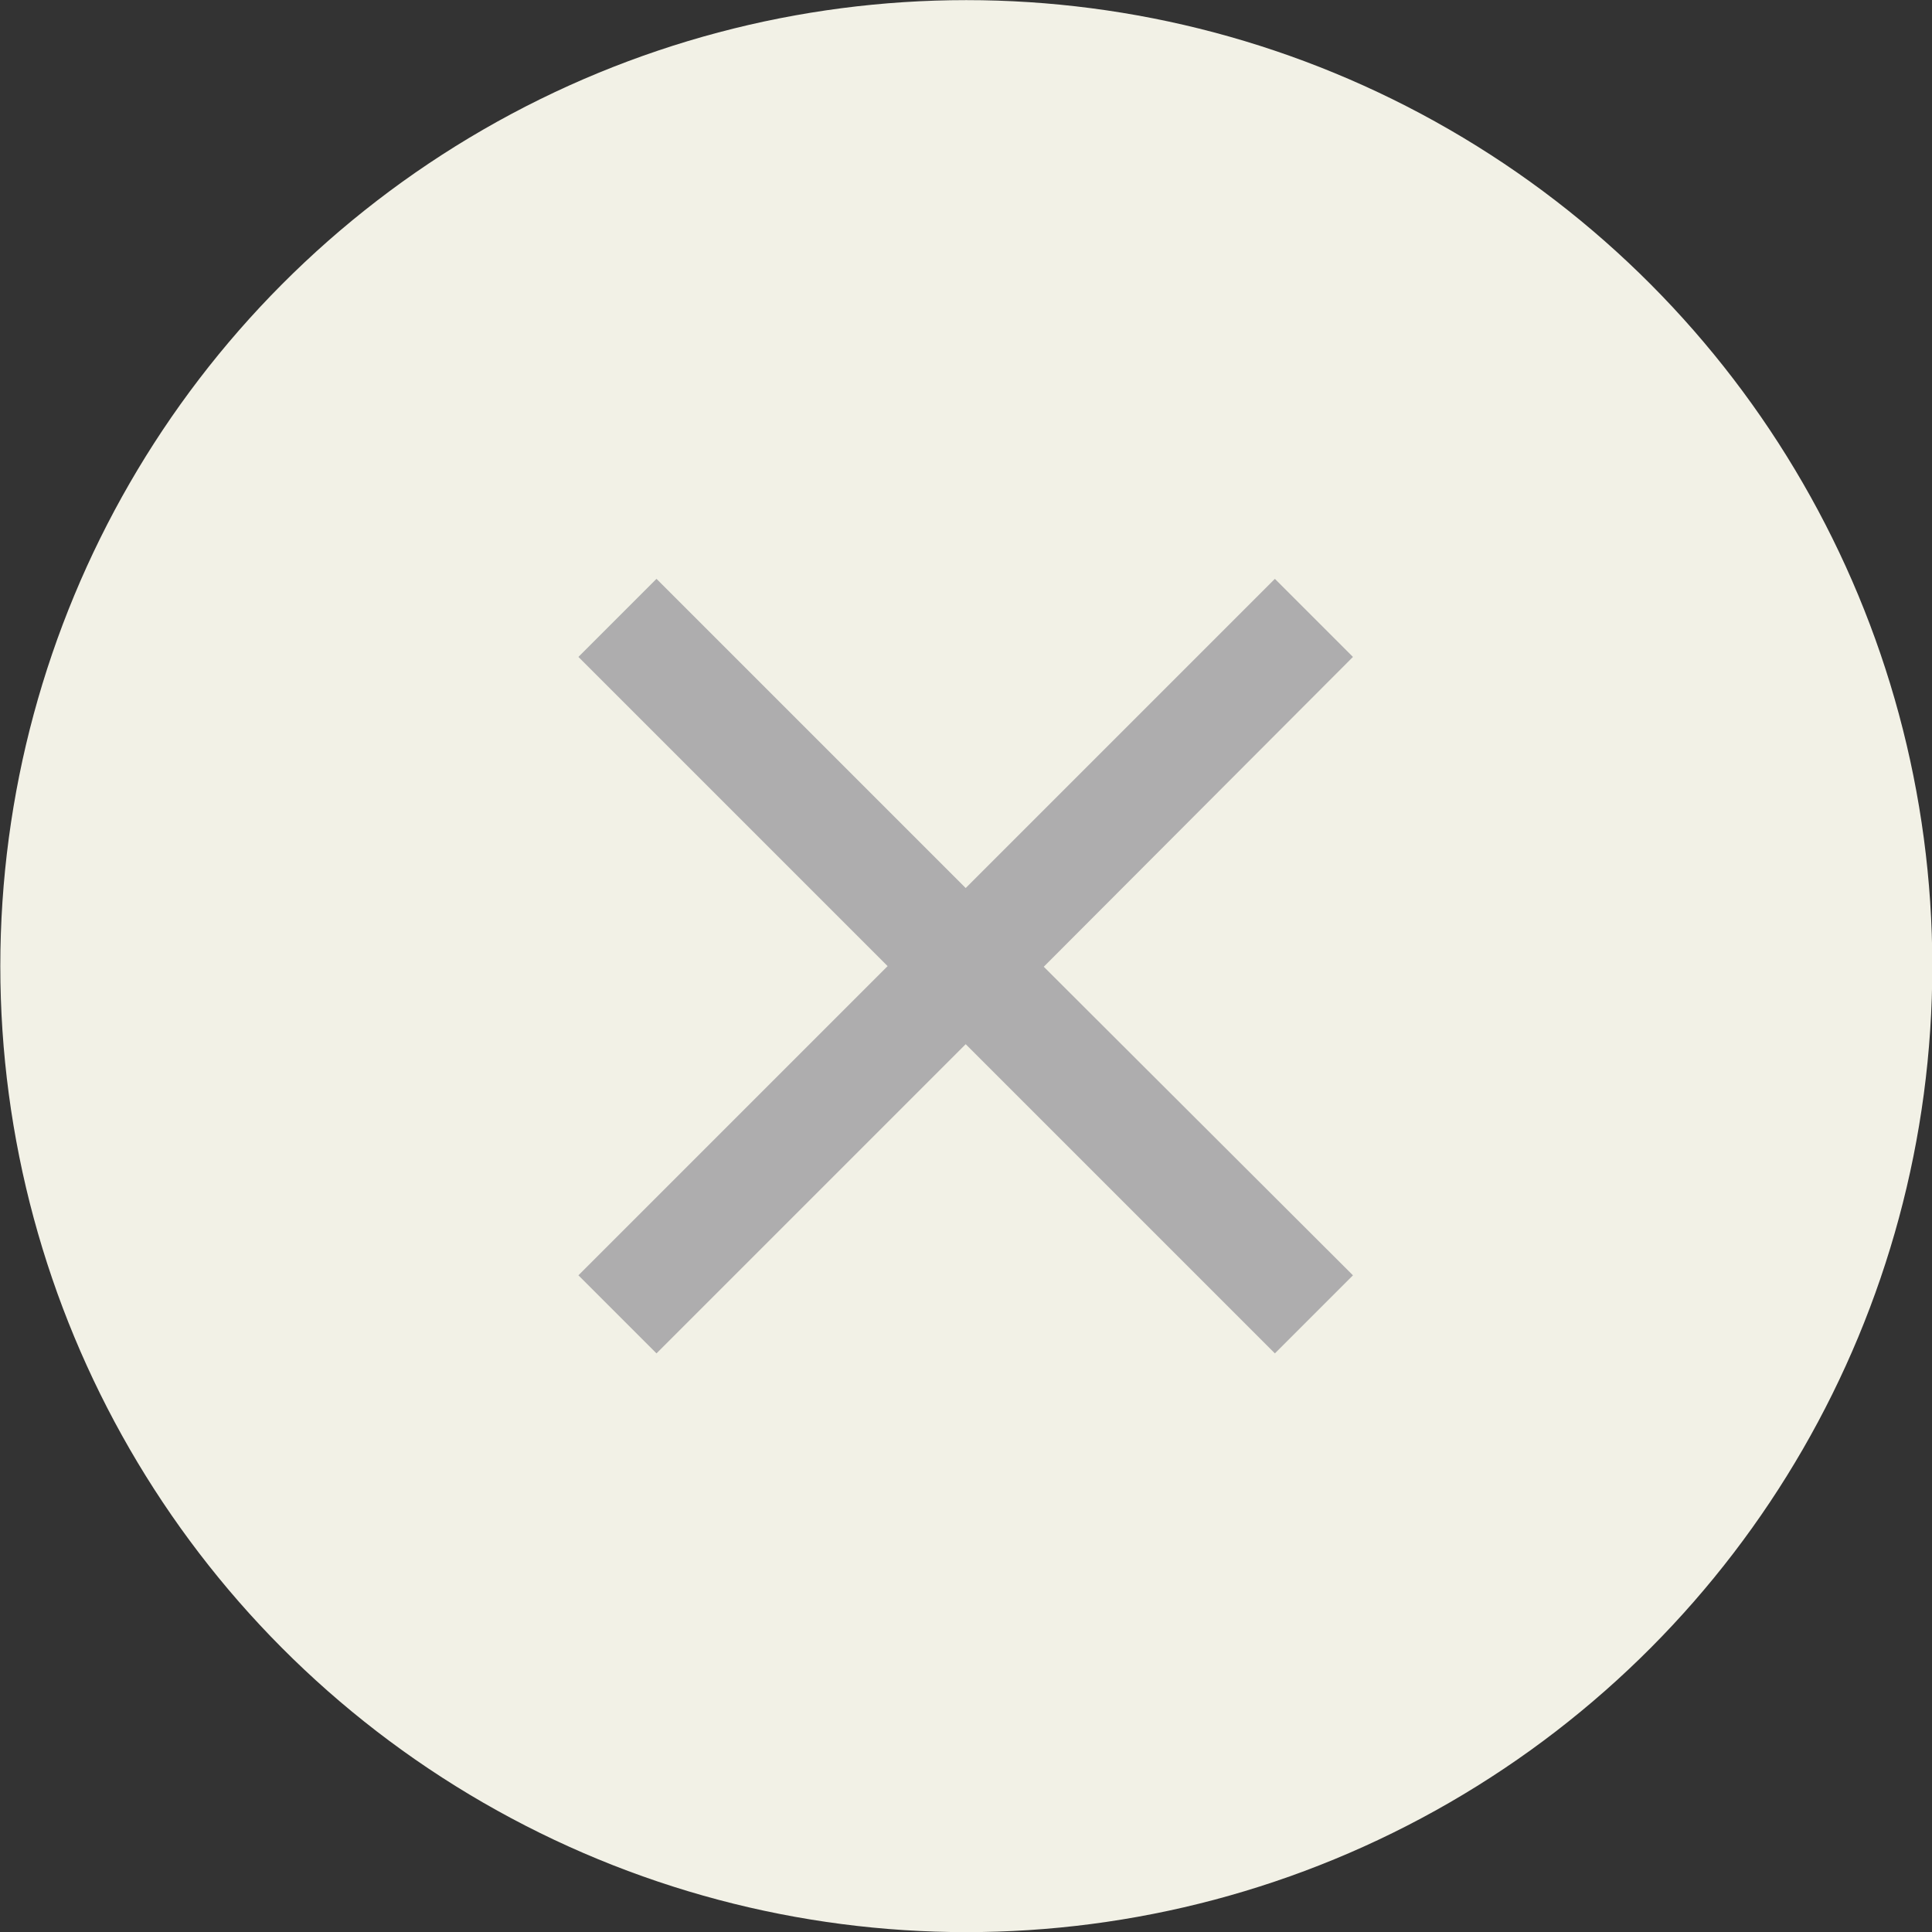 <?xml version="1.0" encoding="utf-8"?>
<!-- Generator: Adobe Illustrator 25.2.0, SVG Export Plug-In . SVG Version: 6.00 Build 0)  -->
<svg version="1.1" id="Layer_1" xmlns="http://www.w3.org/2000/svg" xmlns:xlink="http://www.w3.org/1999/xlink" x="0px" y="0px"
	 viewBox="0 0 31.18 31.18" style="enable-background:new 0 0 31.18 31.18;" xml:space="preserve">
<rect x="0" y="0" width="31.18" height="31.18" fill="#333333" stroke="none"/>
<style type="text/css">
	.st0{fill:#F2F1E6;}
	.st1{fill:#AEADAE;}
</style>
<g id="Group_76" transform="translate(-17.815 -513.068)">
	<ellipse id="Ellipse_18" class="st0" cx="33.41" cy="528.66" rx="15.59" ry="15.59"/>
	<path id="Path_23" class="st1" d="M39.65,523.67l-1.26-1.26l-4.99,4.99l-4.99-4.99l-1.26,1.26l4.99,4.99l-4.99,4.99l1.26,1.26
		l4.99-4.99l4.99,4.99l1.26-1.26l-4.99-4.98L39.65,523.67z"/>
</g>
</svg>
